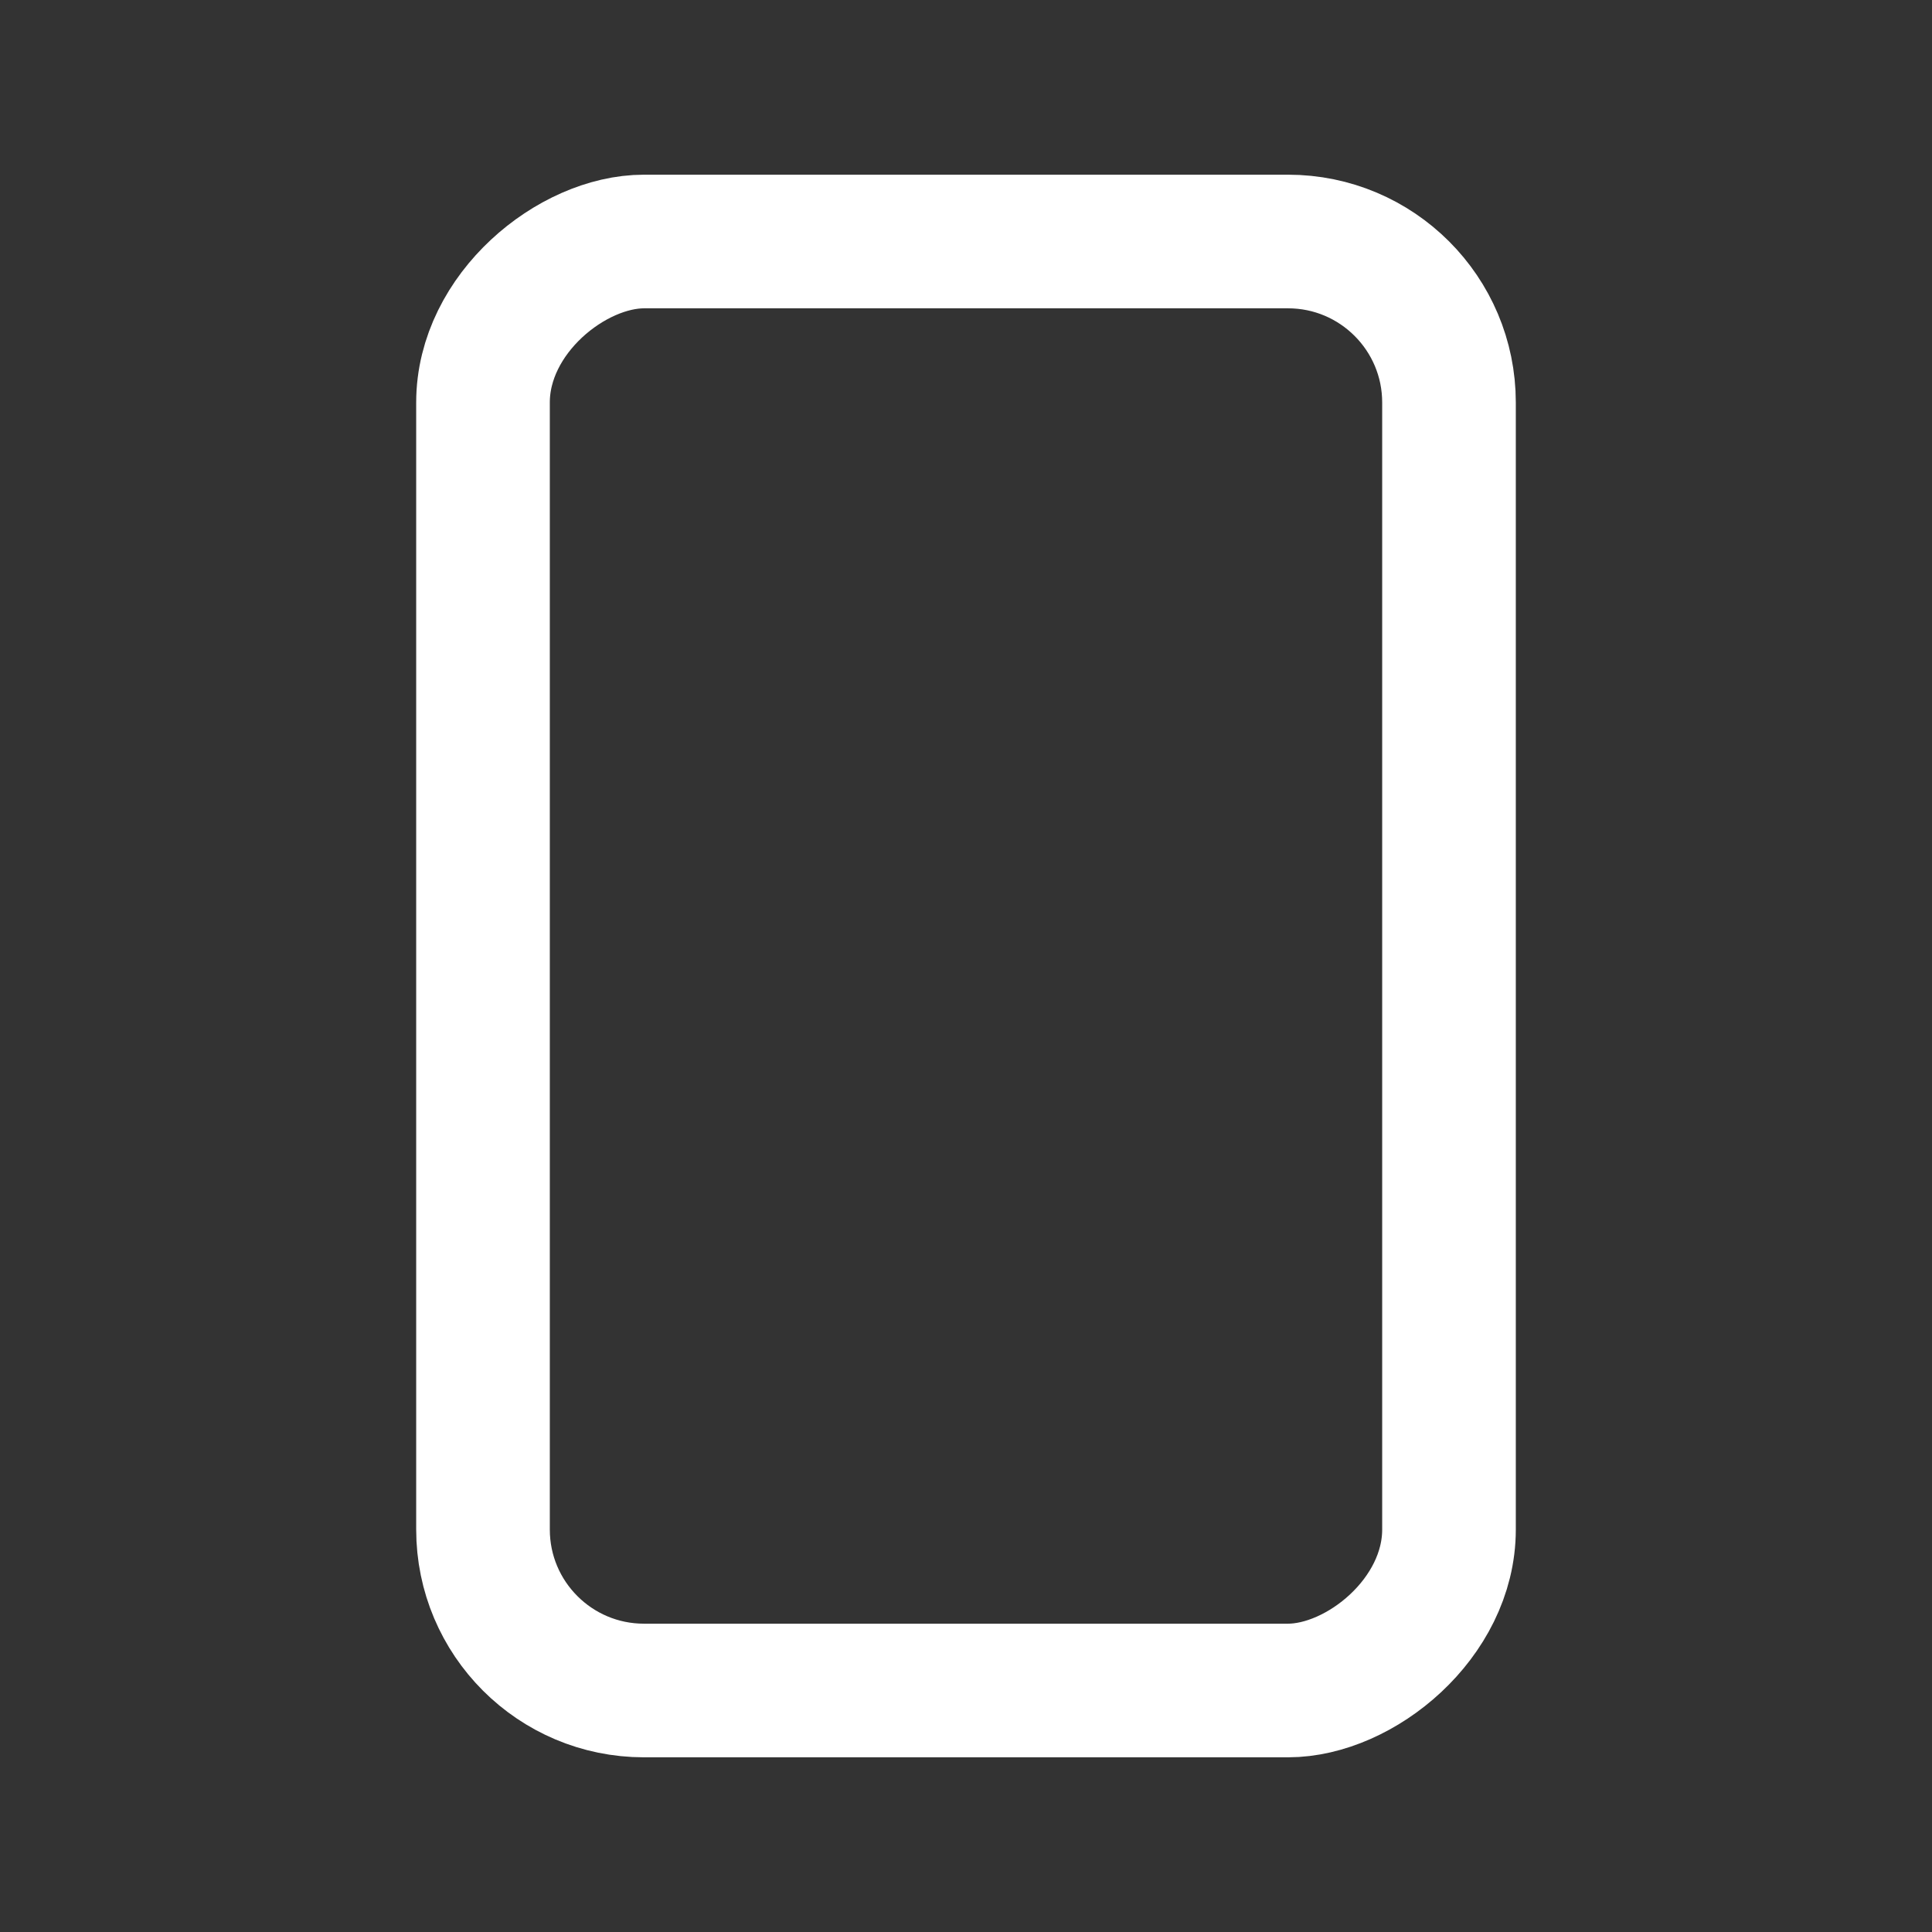 <svg width="24" height="24" viewBox="0 0 24 24" fill="none" xmlns="http://www.w3.org/2000/svg">
<rect x="0" y="0" width="24" height="24" fill="#333333" stroke="none"/>
<rect x="6" y="21" width="18" height="12" rx="2" transform="rotate(-90 6 21)" stroke="white" stroke-width="1.66"/>
</svg>
